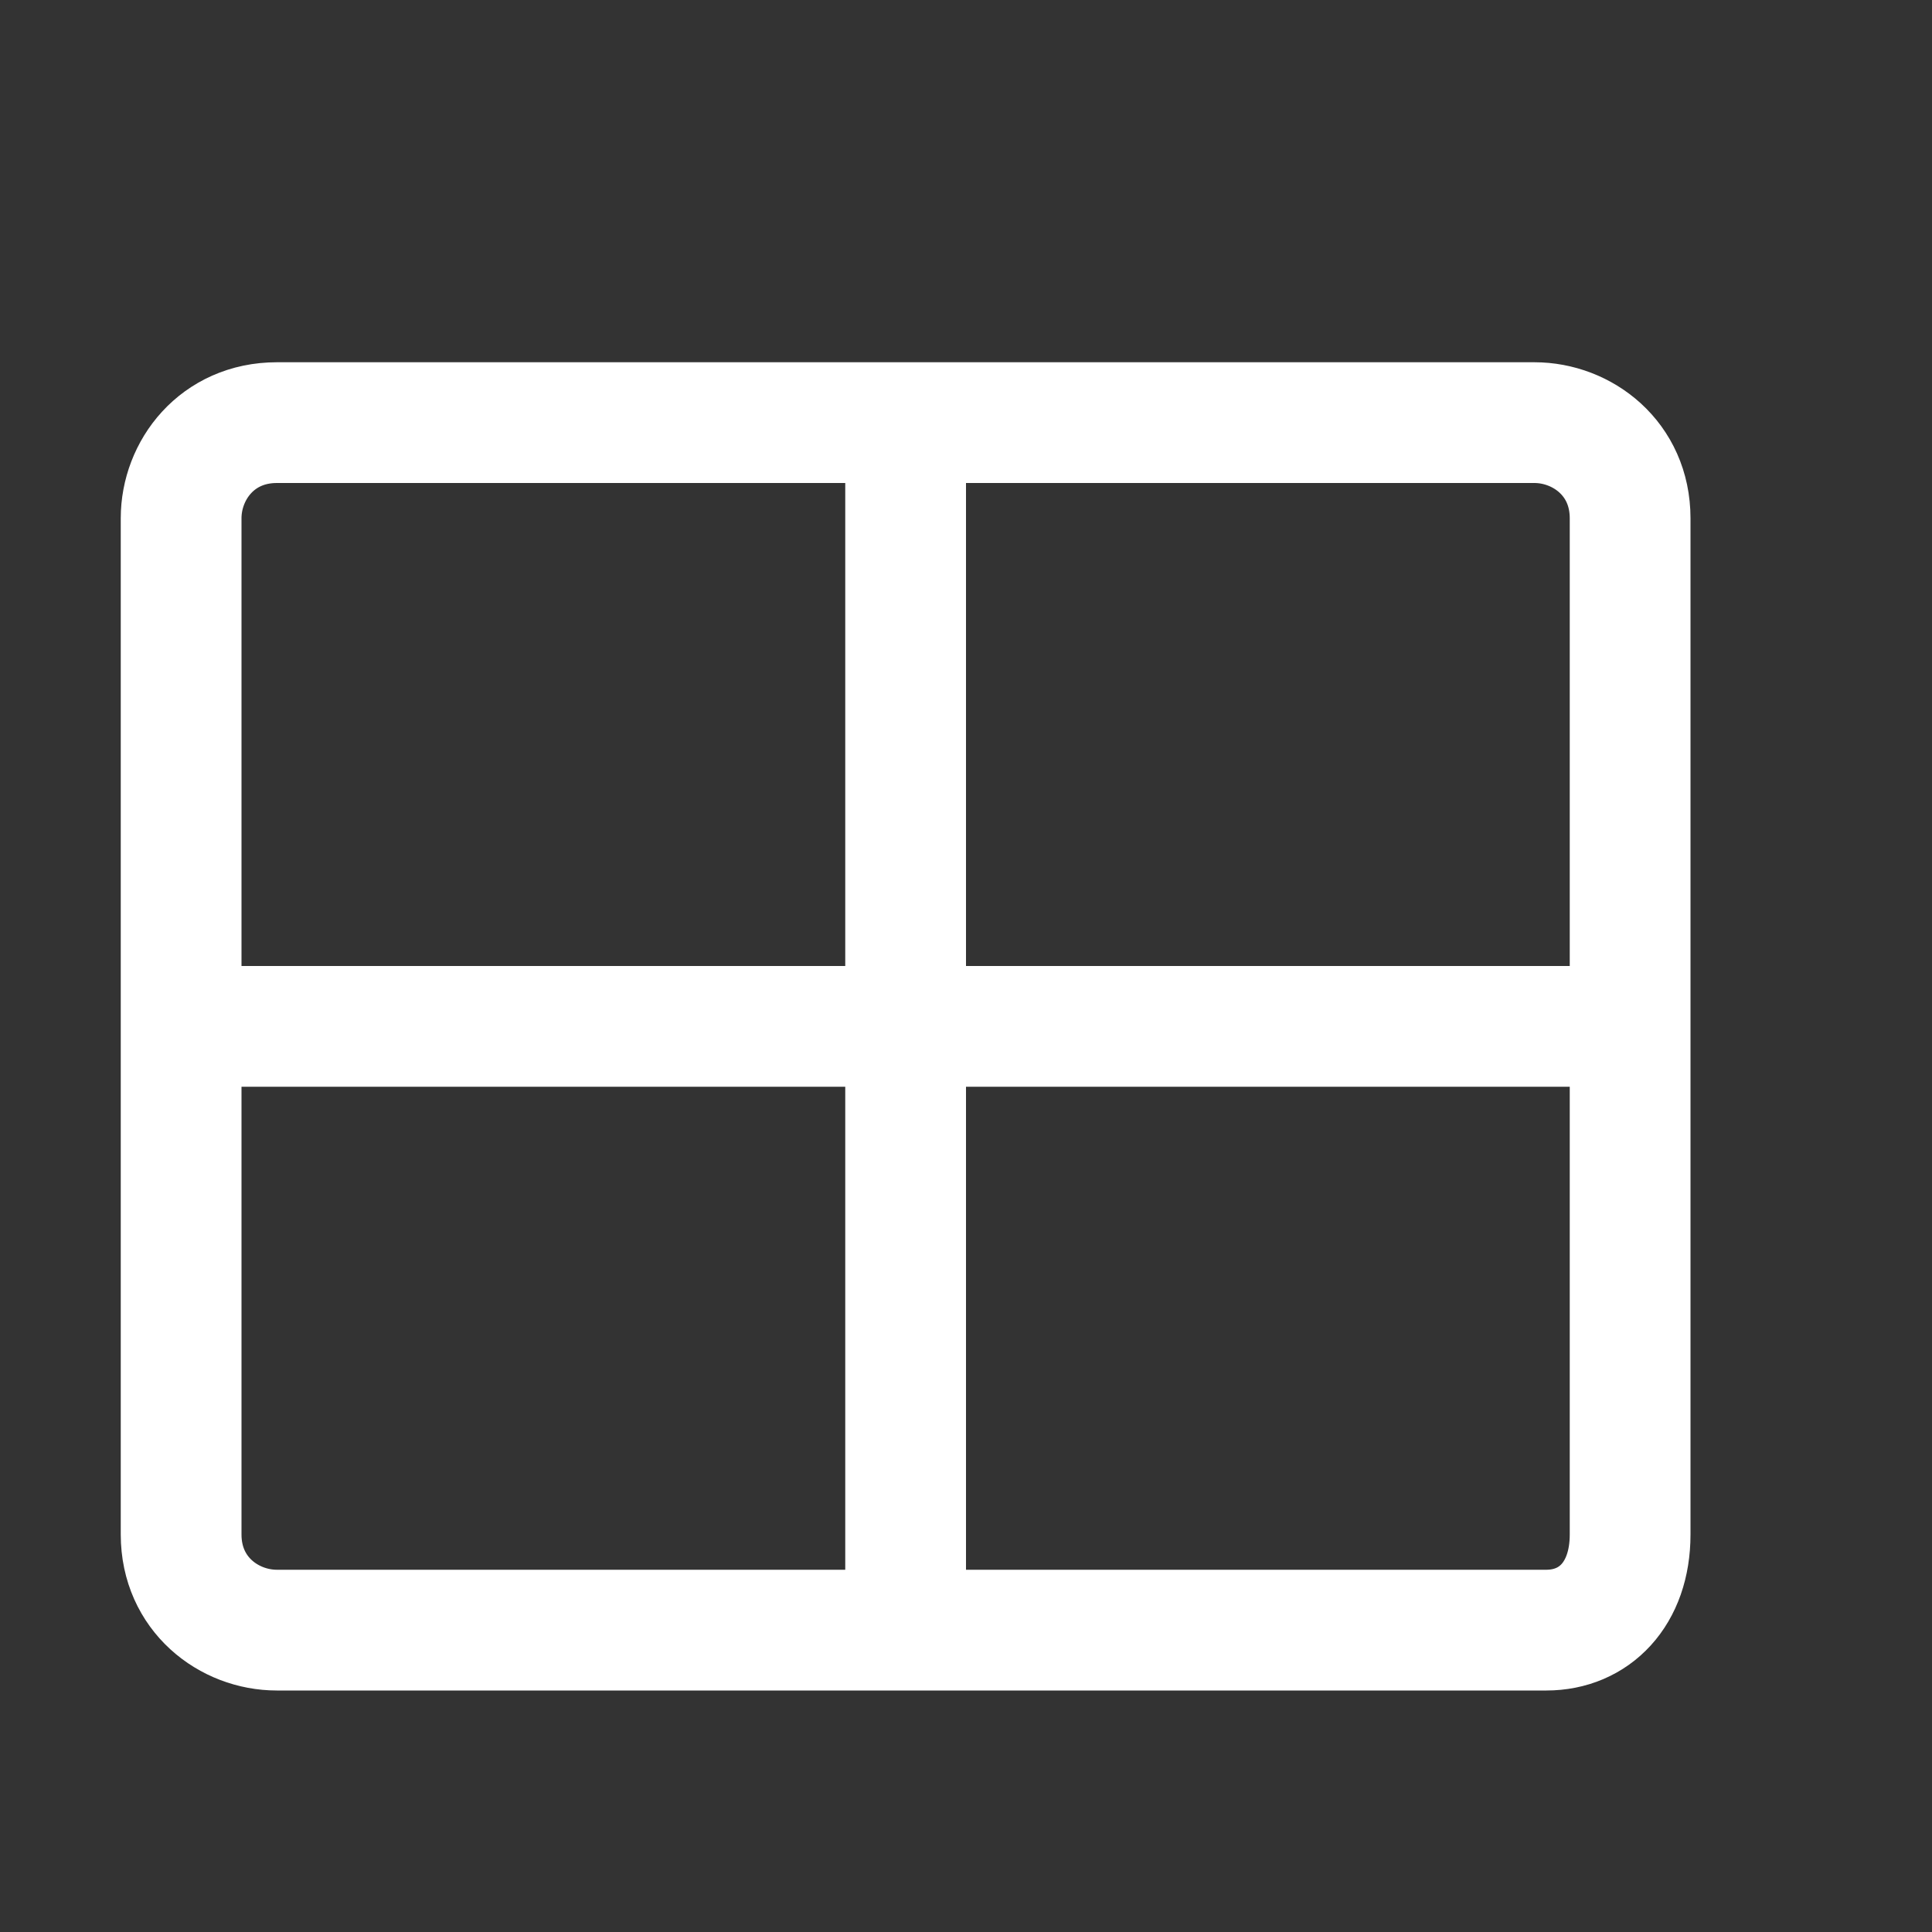 <svg width="16" height="16" viewBox="0 0 16 16" fill="none" xmlns="http://www.w3.org/2000/svg">
<rect x="0" y="0" width="16" height="16" fill="#333333" stroke="none"/>
<path d="M12.806 13.5H2.293C1.897 13.5 1.5 13.203 1.5 12.708V4.292C1.5 3.896 1.797 3.5 2.293 3.5H12.707C13.103 3.5 13.5 3.797 13.5 4.292V12.708C13.5 13.203 13.202 13.5 12.806 13.5Z" stroke="white" stroke-miterlimit="10"/>
<path d="M7.5 3.5V13.5" stroke="white" stroke-miterlimit="10"/>
<path d="M1.5 8.5H13.5" stroke="white" stroke-miterlimit="10"/>
</svg>
